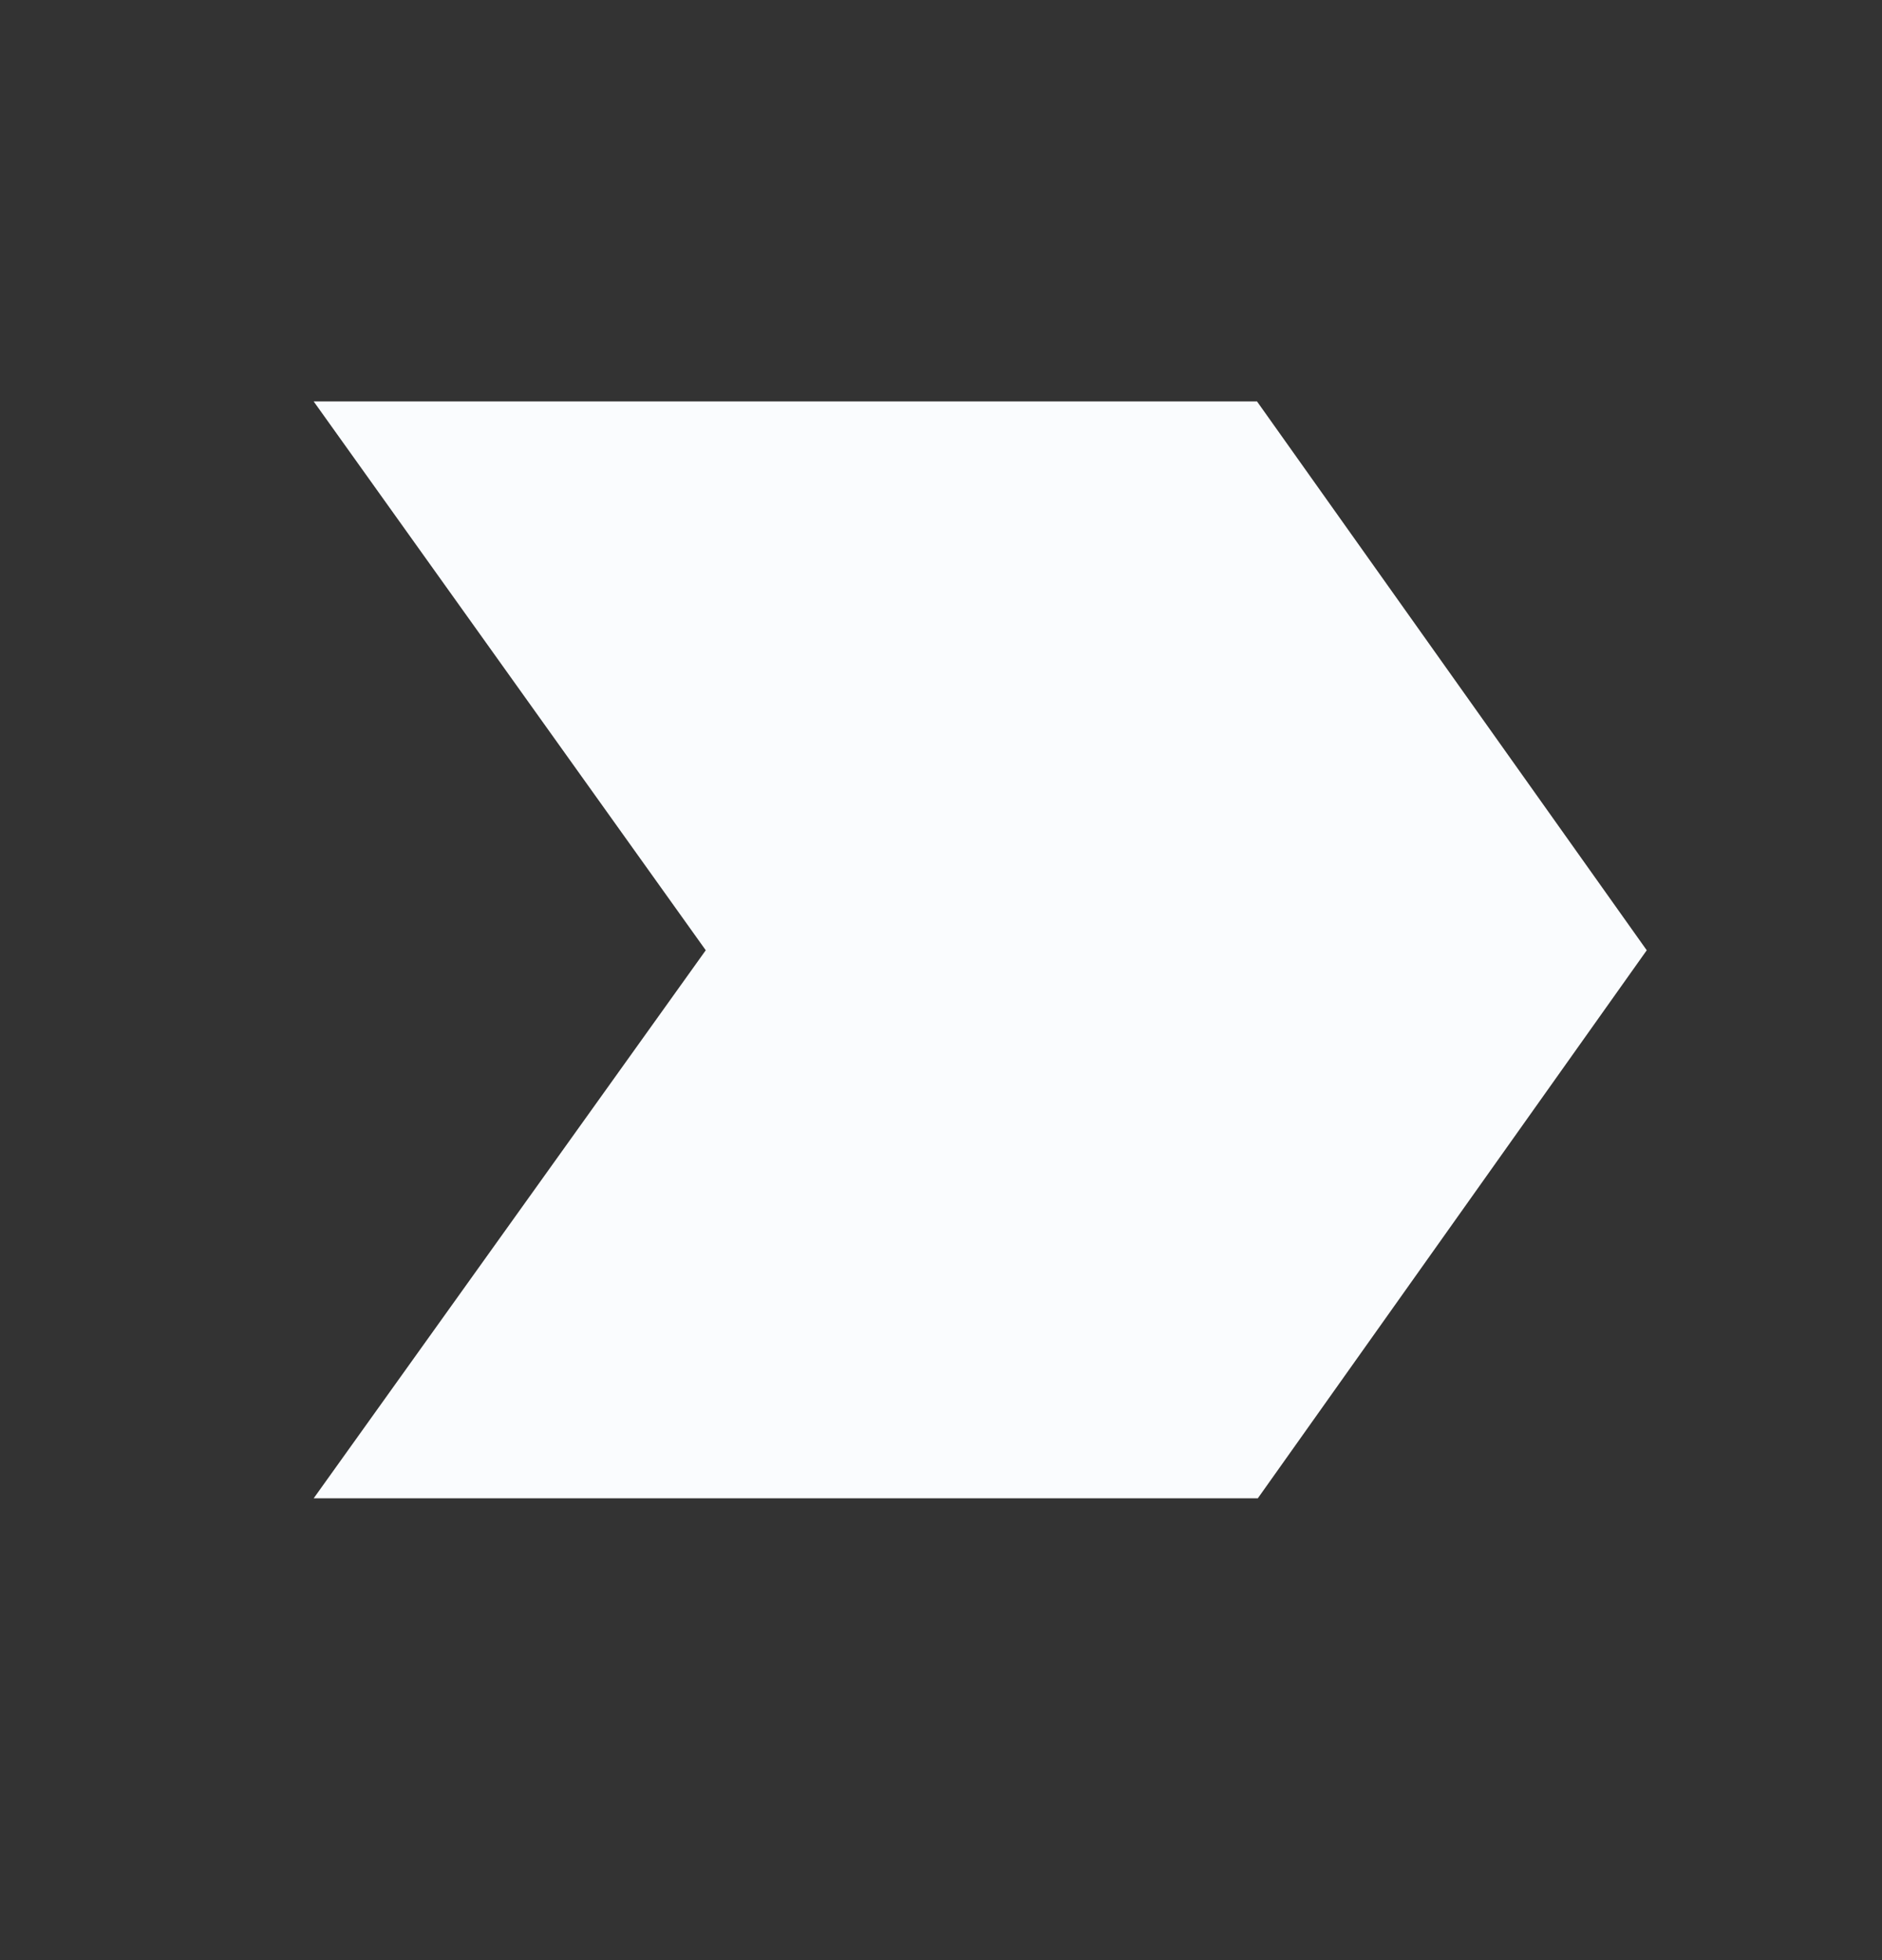 <svg width="24" height="25" viewBox="0 0 24 25" fill="none" xmlns="http://www.w3.org/2000/svg">
<rect x="0" y="0" width="24" height="25" fill="#333333" stroke="none"/>
<g clip-path="url(#clip0_274_5113)">
<path d="M4 19.11H16.04L21 12.12L16.03 5.12H4L9 12.12L4 19.11Z" fill="#FAFCFE"/>
</g>
<defs>
<clipPath id="clip0_274_5113">
<rect width="24" height="24" fill="white" transform="translate(0 0.12)"/>
</clipPath>
</defs>
</svg>
